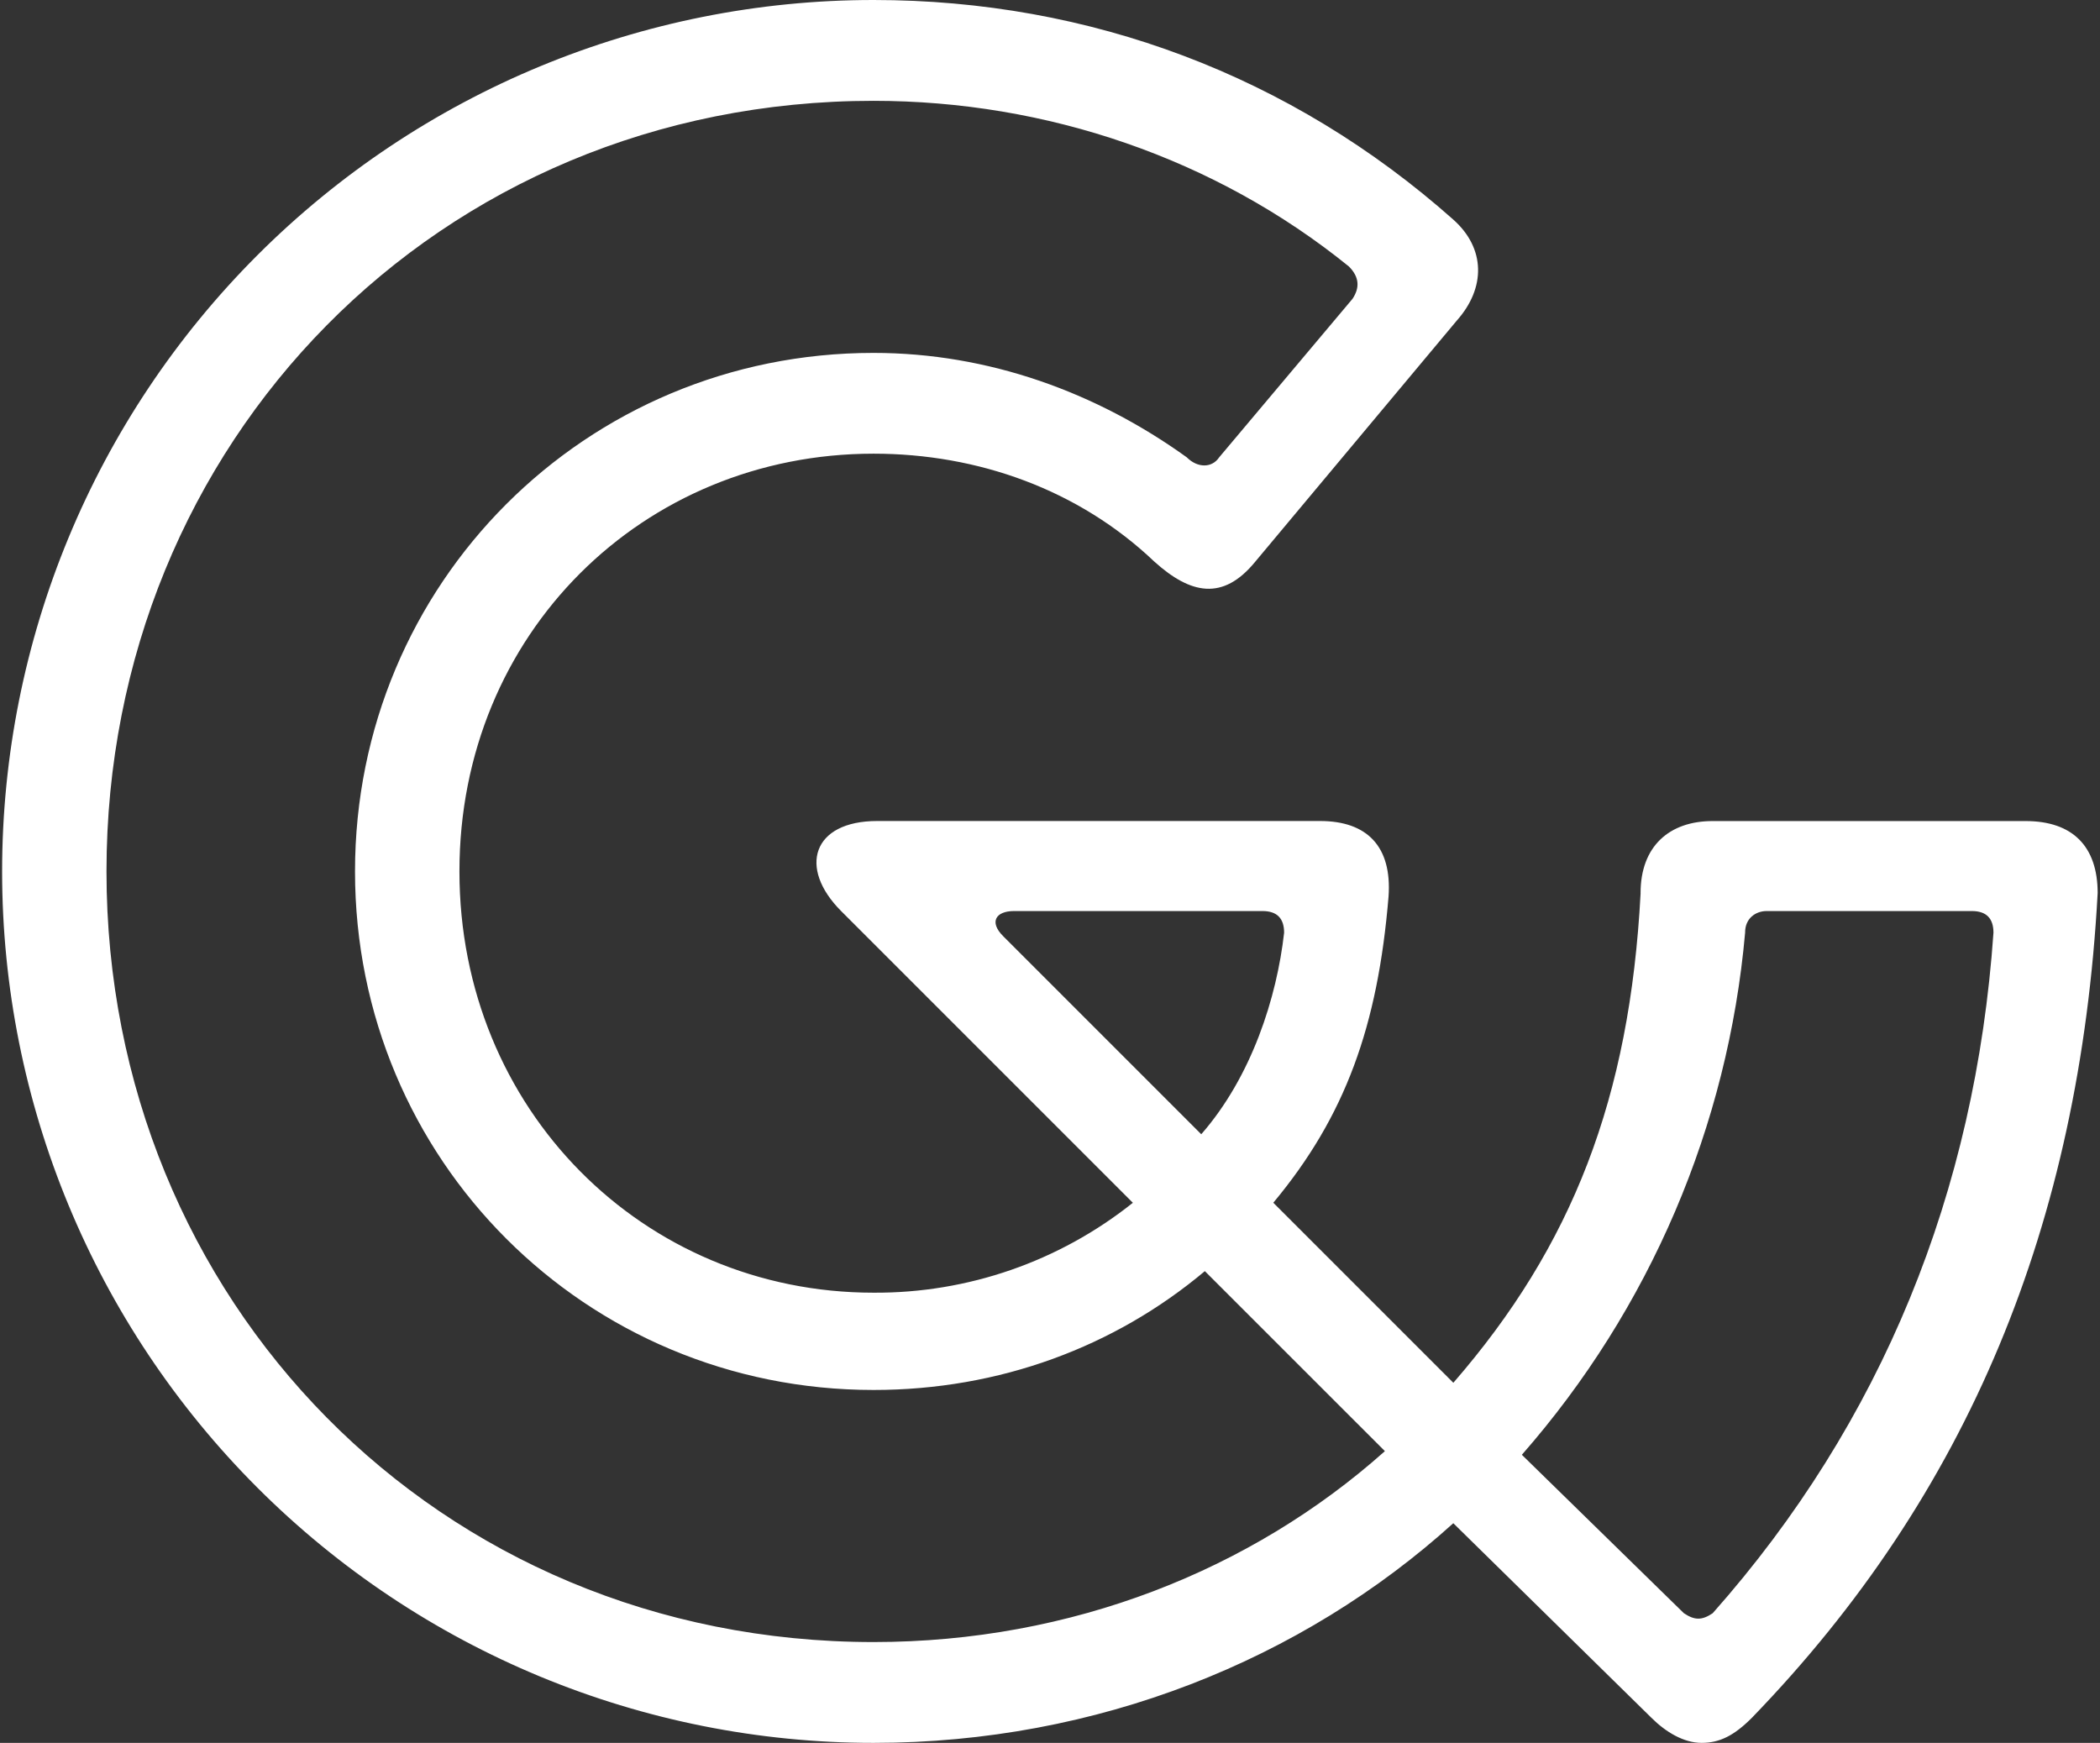 <svg viewBox="0 0 835 693" fill="none" xmlns="http://www.w3.org/2000/svg">
<rect x="0" y="0" width="835" height="693" fill="#333333" stroke="none"/>
<path d="M702.43 362.25H784.05C789.77 362.25 792.633 365.113 792.64 370.84C785.48 473.93 748.25 565.57 681 641.45C676.71 644.32 673.85 644.32 669.55 641.45L605.12 578.45C656 520.425 687.091 447.712 693.89 370.84C693.84 365.11 698.14 362.25 702.43 362.25ZM477.64 451L398.89 372.25C393.16 366.53 396.02 362.25 403.18 362.25H502C507.72 362.25 510.583 365.113 510.59 370.84C507.7 396.61 497.68 428.11 477.64 451ZM347.34 652.91C174.09 652.91 42.34 516.91 42.34 346.5C42.34 176.09 174.07 40.09 347.34 40.09C416.07 40.09 483.34 63 536.34 105.95C540.64 110.25 540.64 114.55 537.77 118.84L484.77 181.84C481.9 186.14 476.17 186.14 471.88 181.84C436.08 156.07 393.13 140.32 347.31 140.32C232.8 140.32 141.16 232 141.16 346.5C141.16 461 232.8 552.68 347.34 552.68C397.45 552.68 443.27 535.5 479.07 505.43L550.66 577C497.68 624.27 426.09 652.91 347.34 652.91ZM652.34 355.09C648.04 436.7 625.13 495.41 577.88 549.82L506.29 478.23C534.93 443.86 547.82 408.07 552.11 356.52C553.54 336.52 543.52 326.45 524.91 326.45H348.77C323 326.45 317.27 345.07 334.45 362.25L450.45 478.25C421.175 501.598 384.785 514.215 347.34 514C255.7 514 182.68 441 182.68 346.48C182.68 251.96 255.68 180.39 347.34 180.39C388.86 180.39 428.95 194.71 459.02 223.34C473.34 236.23 486.23 239.09 499.11 223.34L579.3 127.41C590.75 114.53 590.75 98.78 577.86 87.32C513.43 30.07 433.25 0 347.34 0C255.443 0 167.309 36.506 102.328 101.487C37.346 166.469 0.84 254.602 0.84 346.5C0.84 438.398 37.346 526.531 102.328 591.513C167.309 656.494 255.443 693 347.34 693C436.11 693 517.73 660.07 577.86 605.66L656.61 683C662.34 688.72 669.5 693 676.61 693C683.72 693 689.5 690.14 696.61 683C782.52 594.22 826.91 486.84 834.07 355.11C834.07 336.5 824.07 326.47 805.43 326.47H681C663.77 326.45 652.32 336.48 652.32 355.09H652.34Z" fill="white"/>
</svg>
